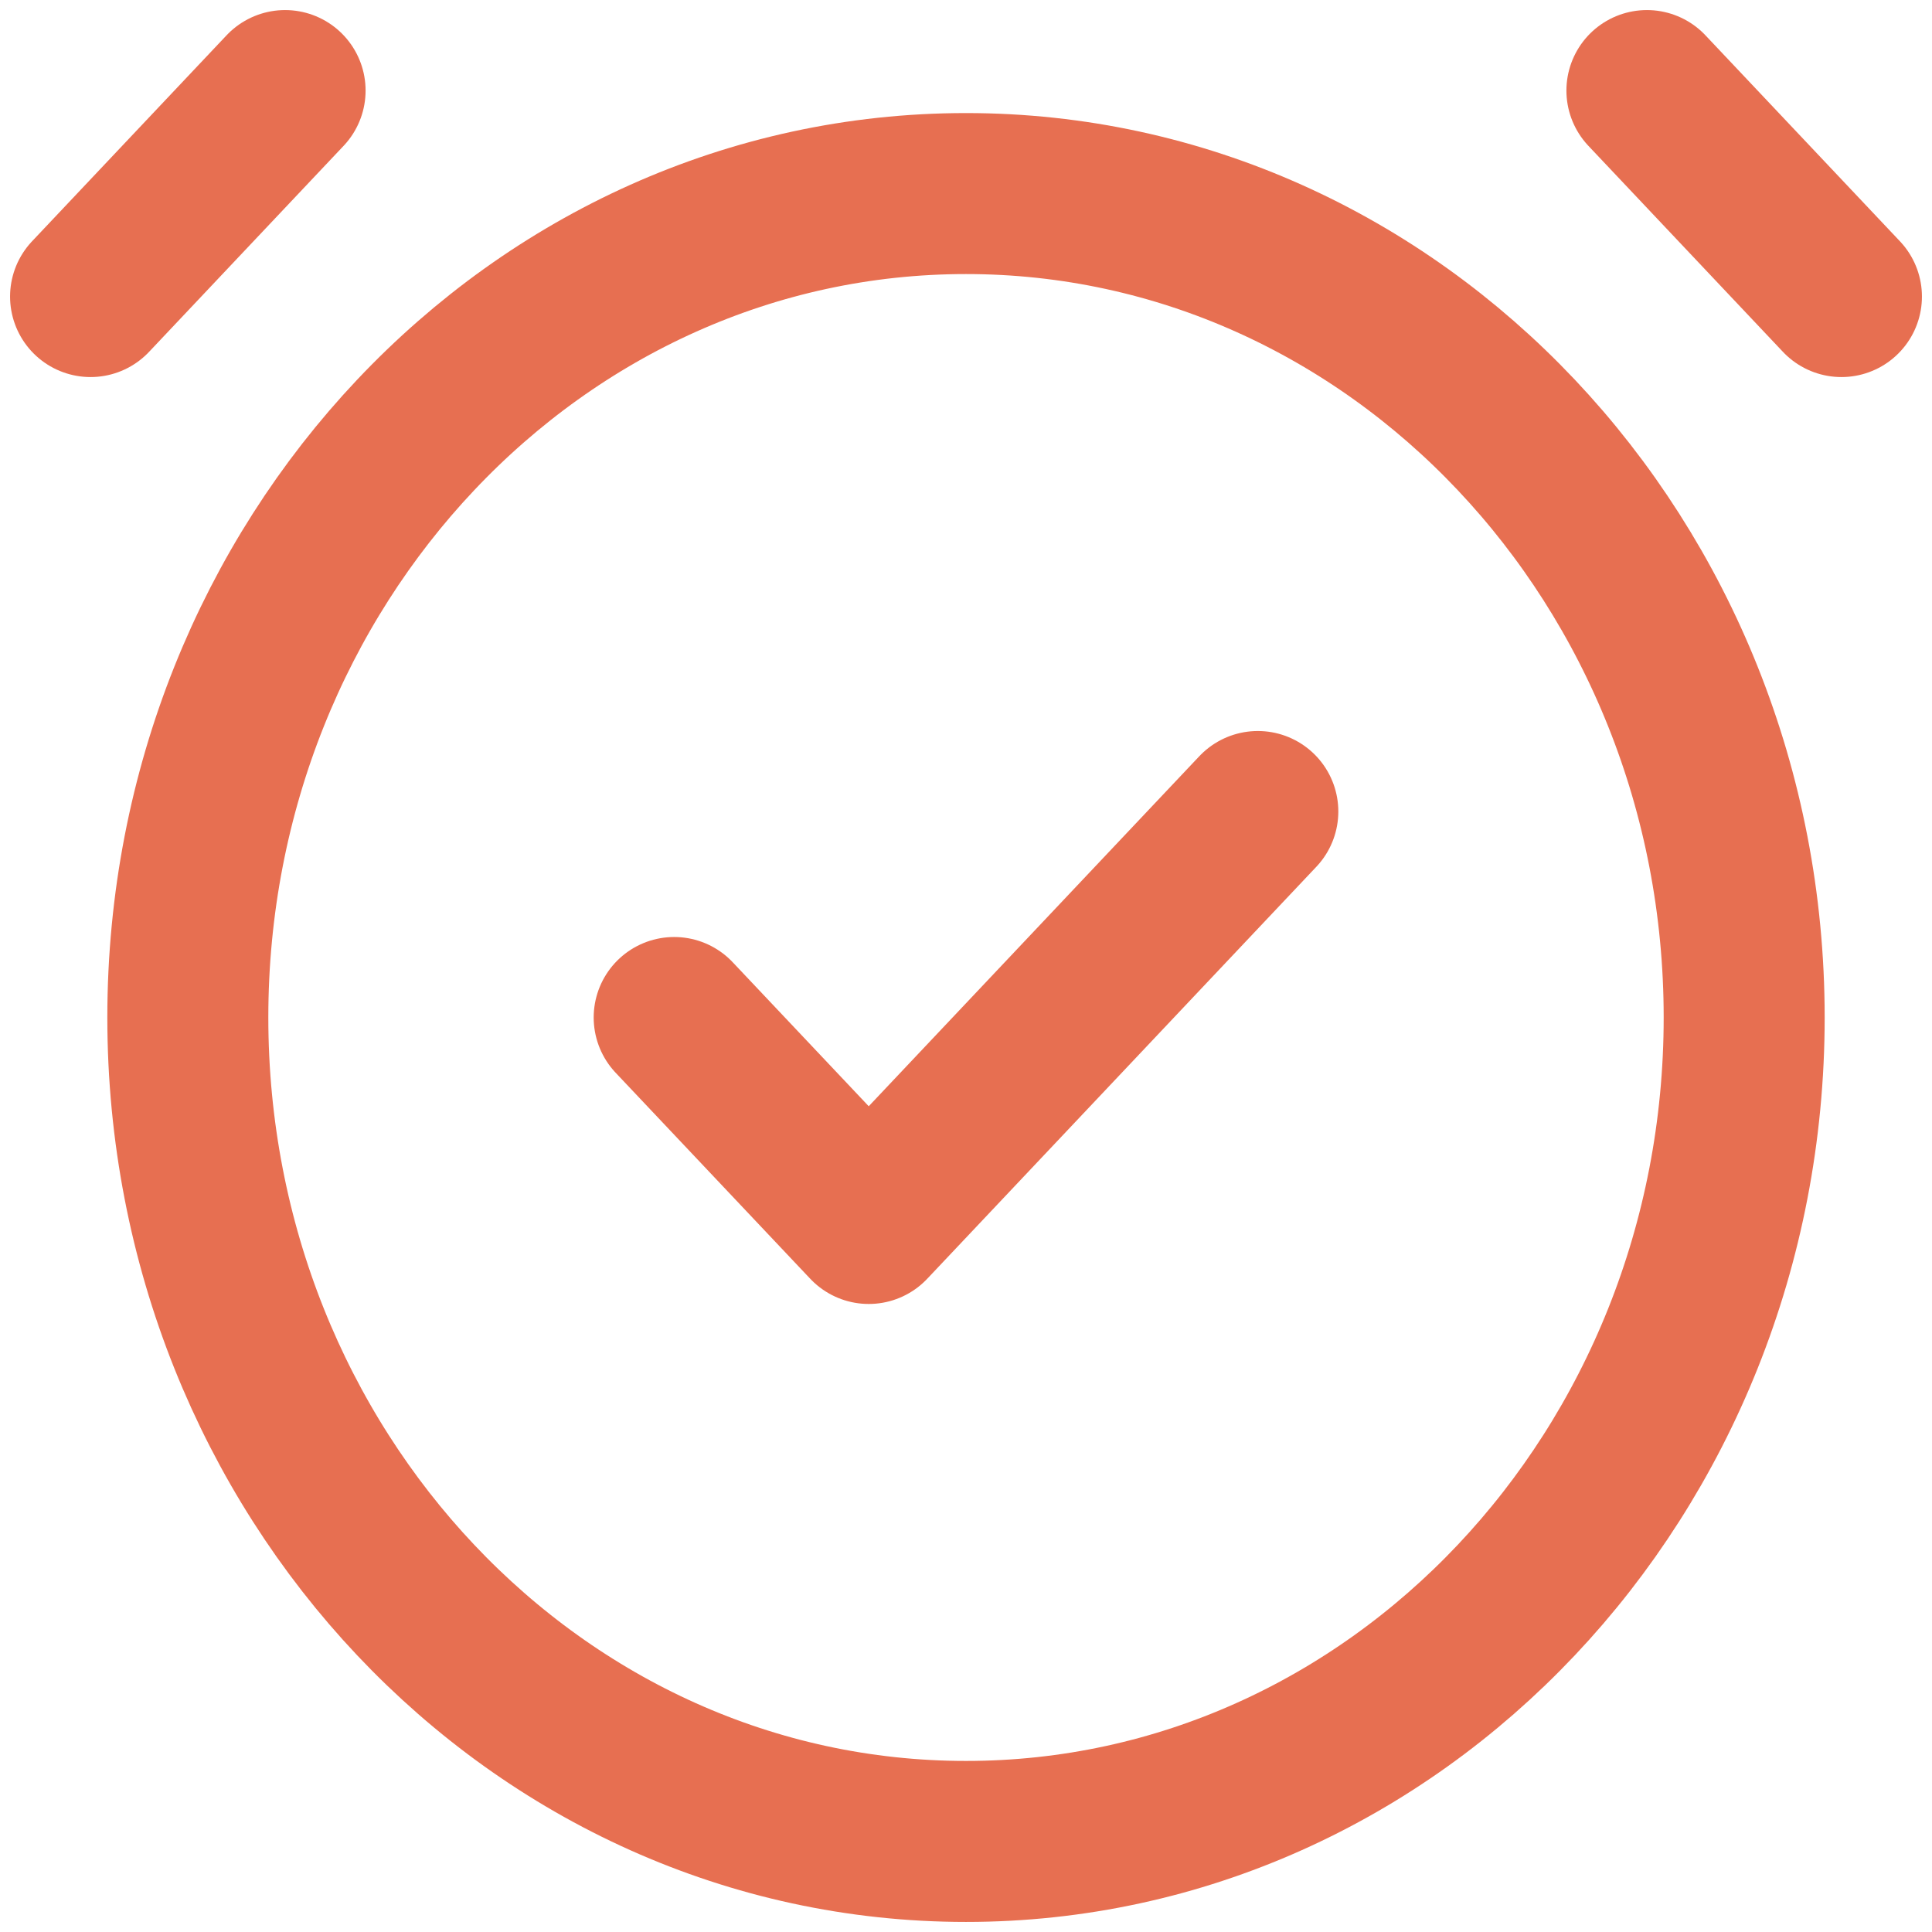 <svg width="64" height="64" viewBox="0 0 64 64" fill="none" xmlns="http://www.w3.org/2000/svg">
<path d="M3 9.824L9.444 3M61 9.824L54.556 3M22.333 33.706L28.778 40.529L41.667 26.882M57.778 33.706C57.778 48.78 46.237 61 32 61C17.763 61 6.222 48.78 6.222 33.706C6.222 18.632 17.763 6.412 32 6.412C46.237 6.412 57.778 18.632 57.778 33.706Z" stroke="#E76F51" stroke-width="5.333" stroke-linecap="round" stroke-linejoin="round"/>
</svg>
